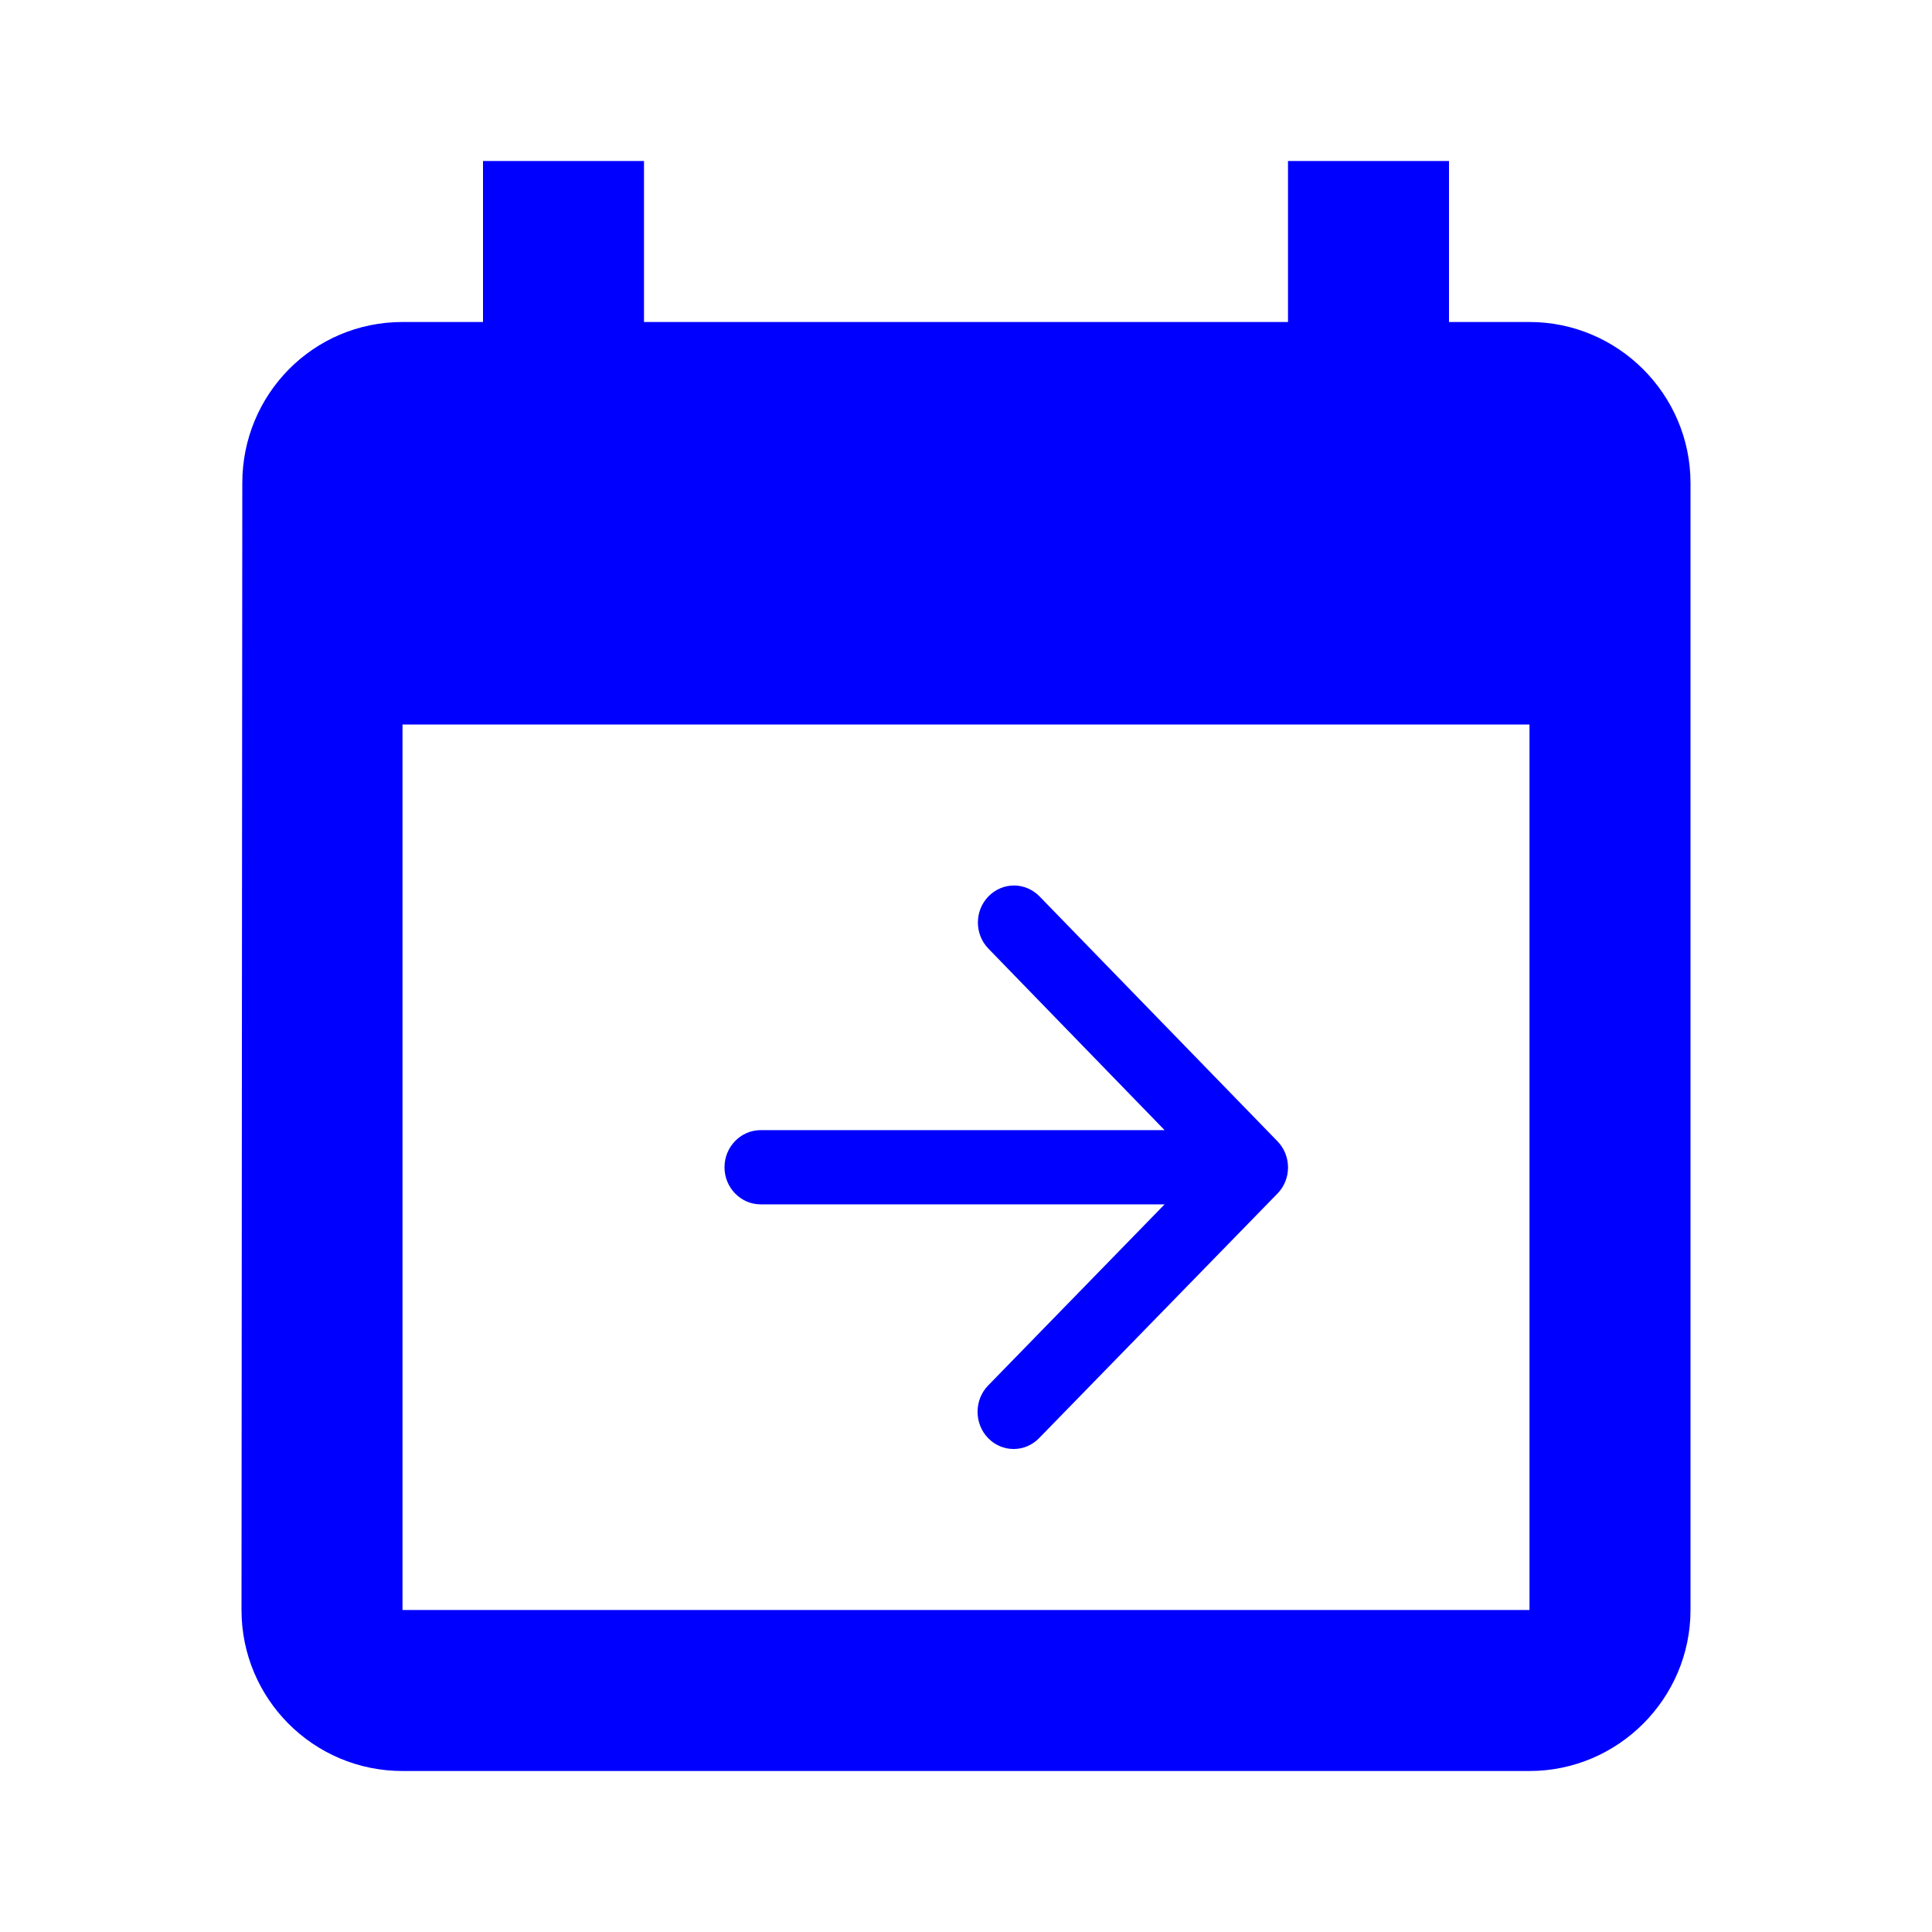 <svg width="24" height="24" viewBox="0 0 24 24" fill="none" xmlns="http://www.w3.org/2000/svg">
<path d="M19 4H18V2H16V4H8V2H6V4H5C3.89 4 3.01 4.9 3.01 6L3 20C3 21.1 3.89 22 5 22H19C20.1 22 21 21.1 21 20V6C21 4.9 20.1 4 19 4ZM19 20H5V9H19V20Z" fill="#0000FF"/>
<path d="M9.449 14.961H14.467L12.275 17.211C12.1 17.39 12.1 17.685 12.275 17.865C12.45 18.045 12.733 18.045 12.908 17.865L15.869 14.827C16.044 14.648 16.044 14.357 15.869 14.177L12.913 11.135C12.829 11.049 12.715 11 12.596 11C12.477 11 12.363 11.049 12.279 11.135C12.104 11.315 12.104 11.605 12.279 11.785L14.467 14.039H9.449C9.202 14.039 9 14.246 9 14.5C9 14.754 9.202 14.961 9.449 14.961Z" fill="#0000FF"/>
</svg>
